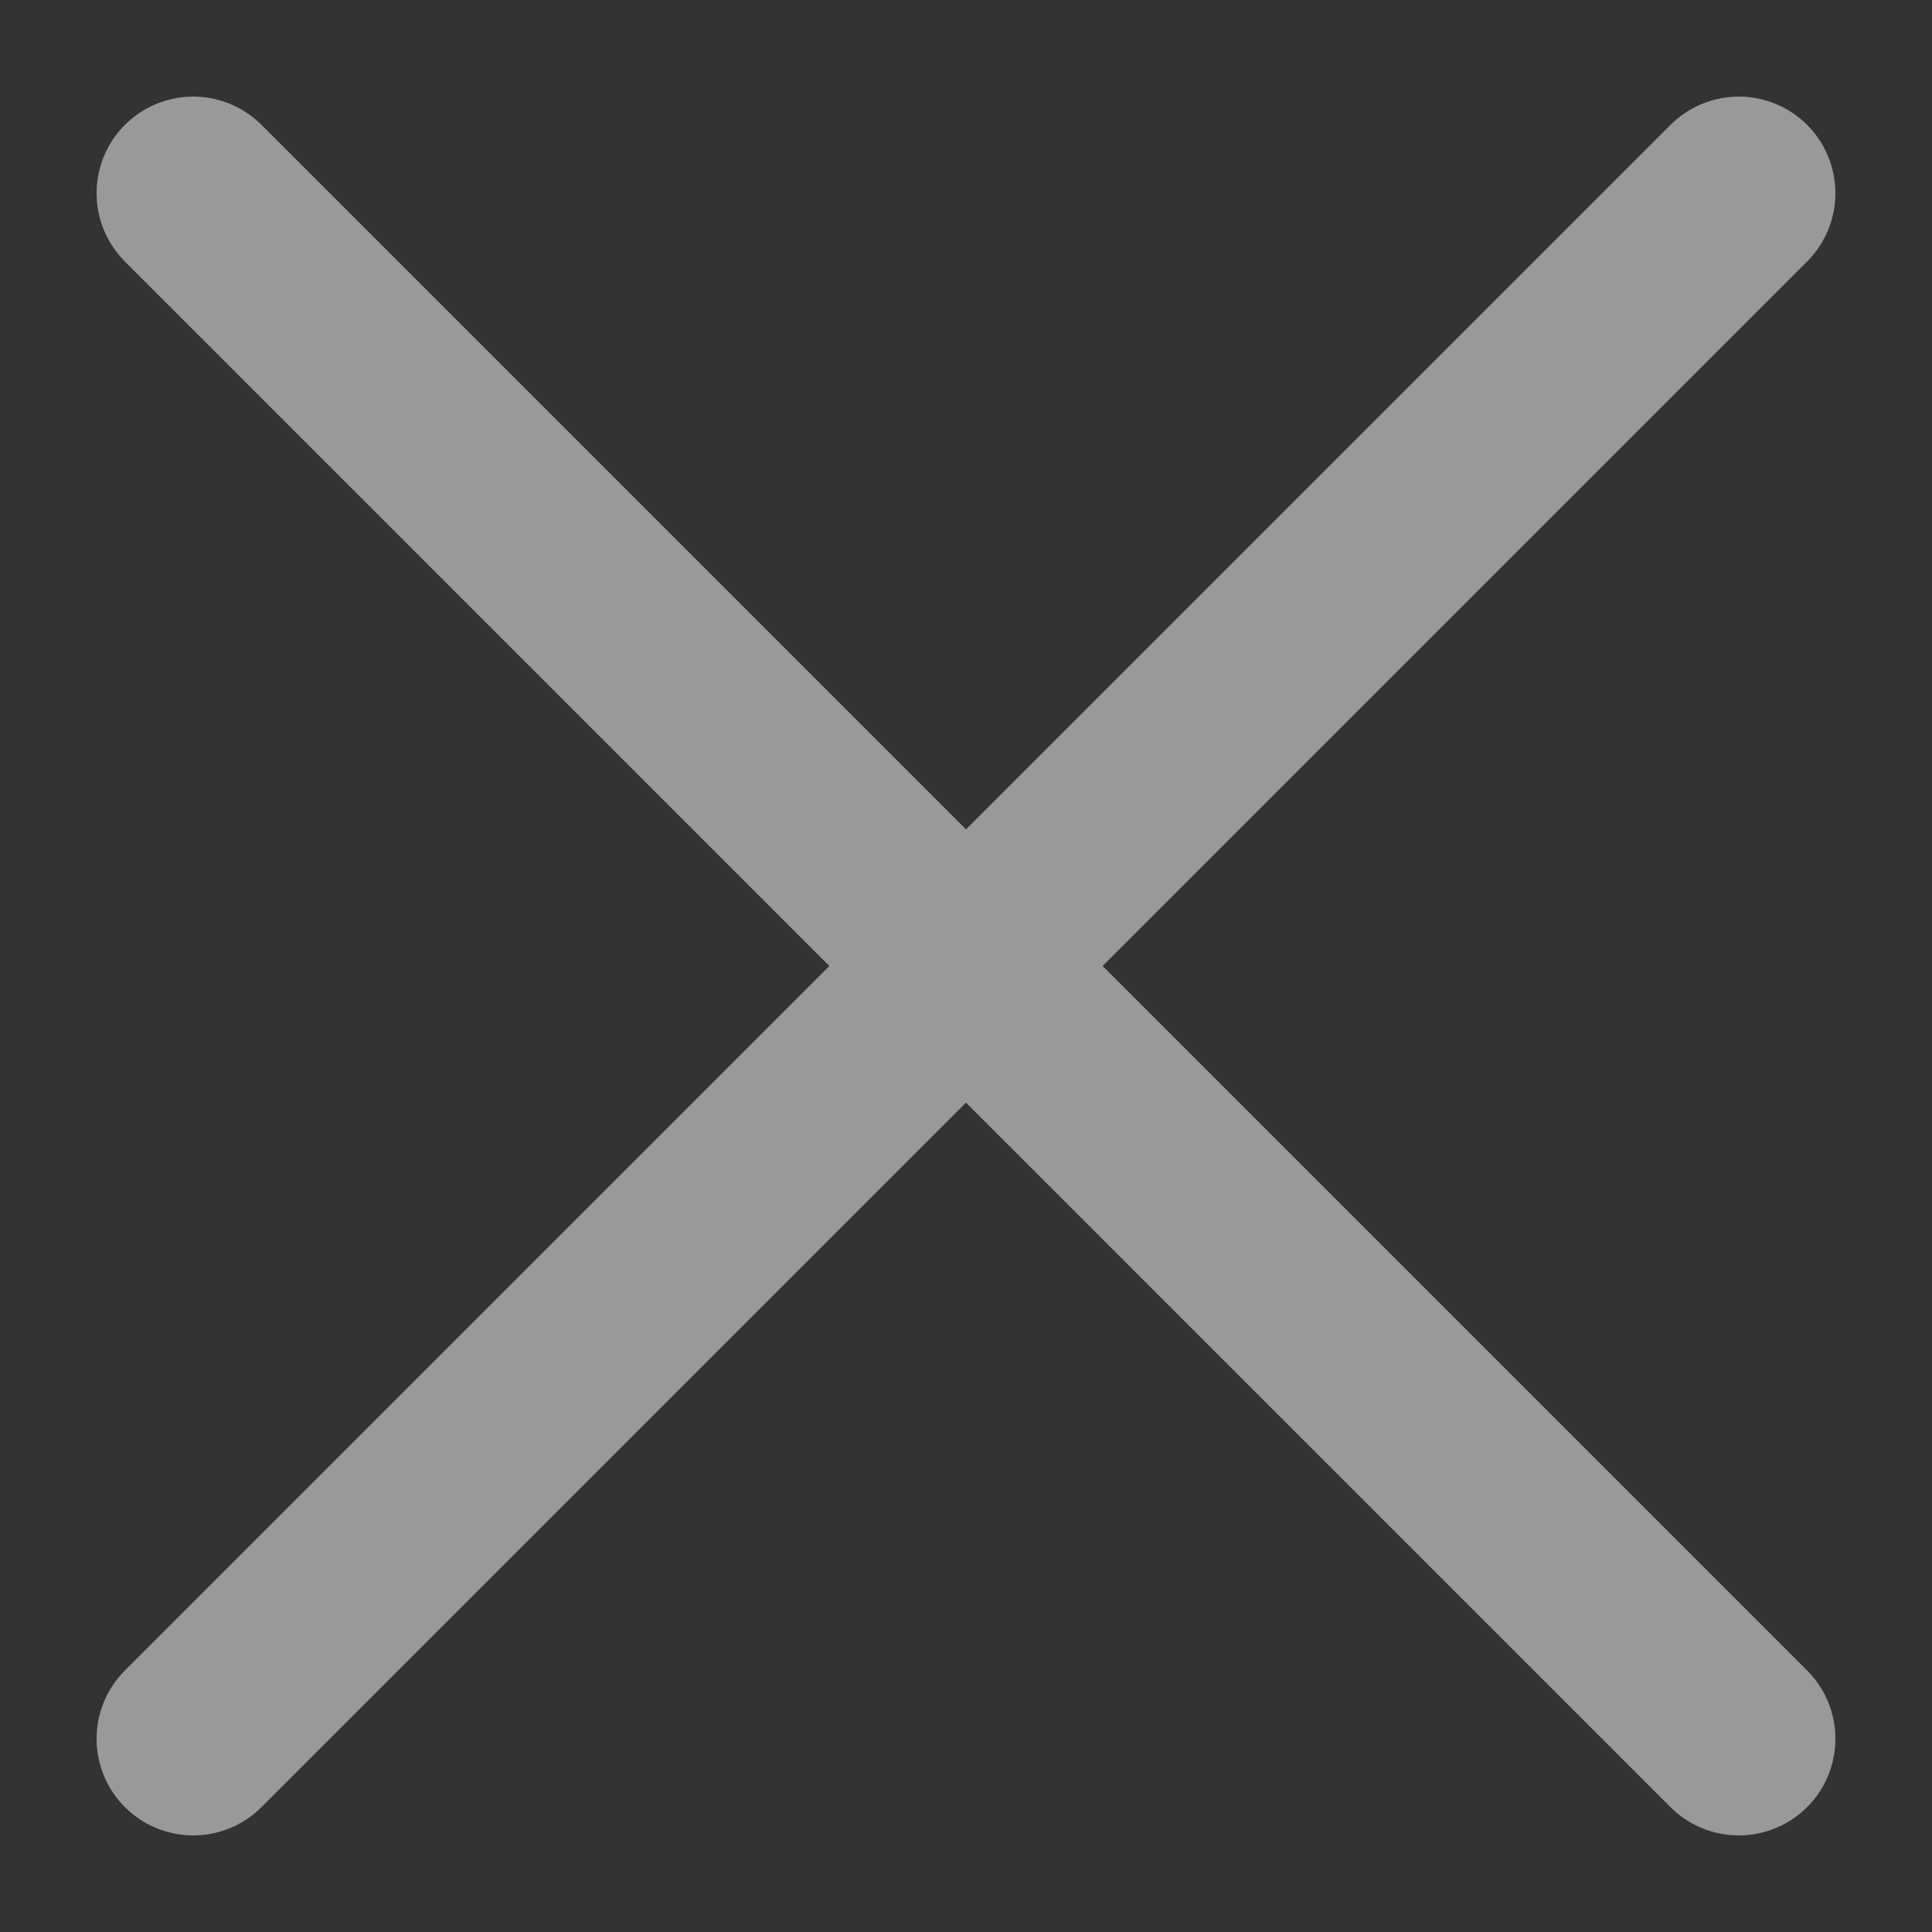 <svg width="10" height="10" viewBox="0 0 10 10" fill="none" xmlns="http://www.w3.org/2000/svg">
  <rect x="0" y="0" width="10" height="10" fill="#333333" stroke="none"/>
  <path opacity="0.5" d="M9 9L5 5M1 1L5 5M5 5L1 9L9 1" stroke="white" stroke-linecap="round" stroke-linejoin="round"/>
</svg>
